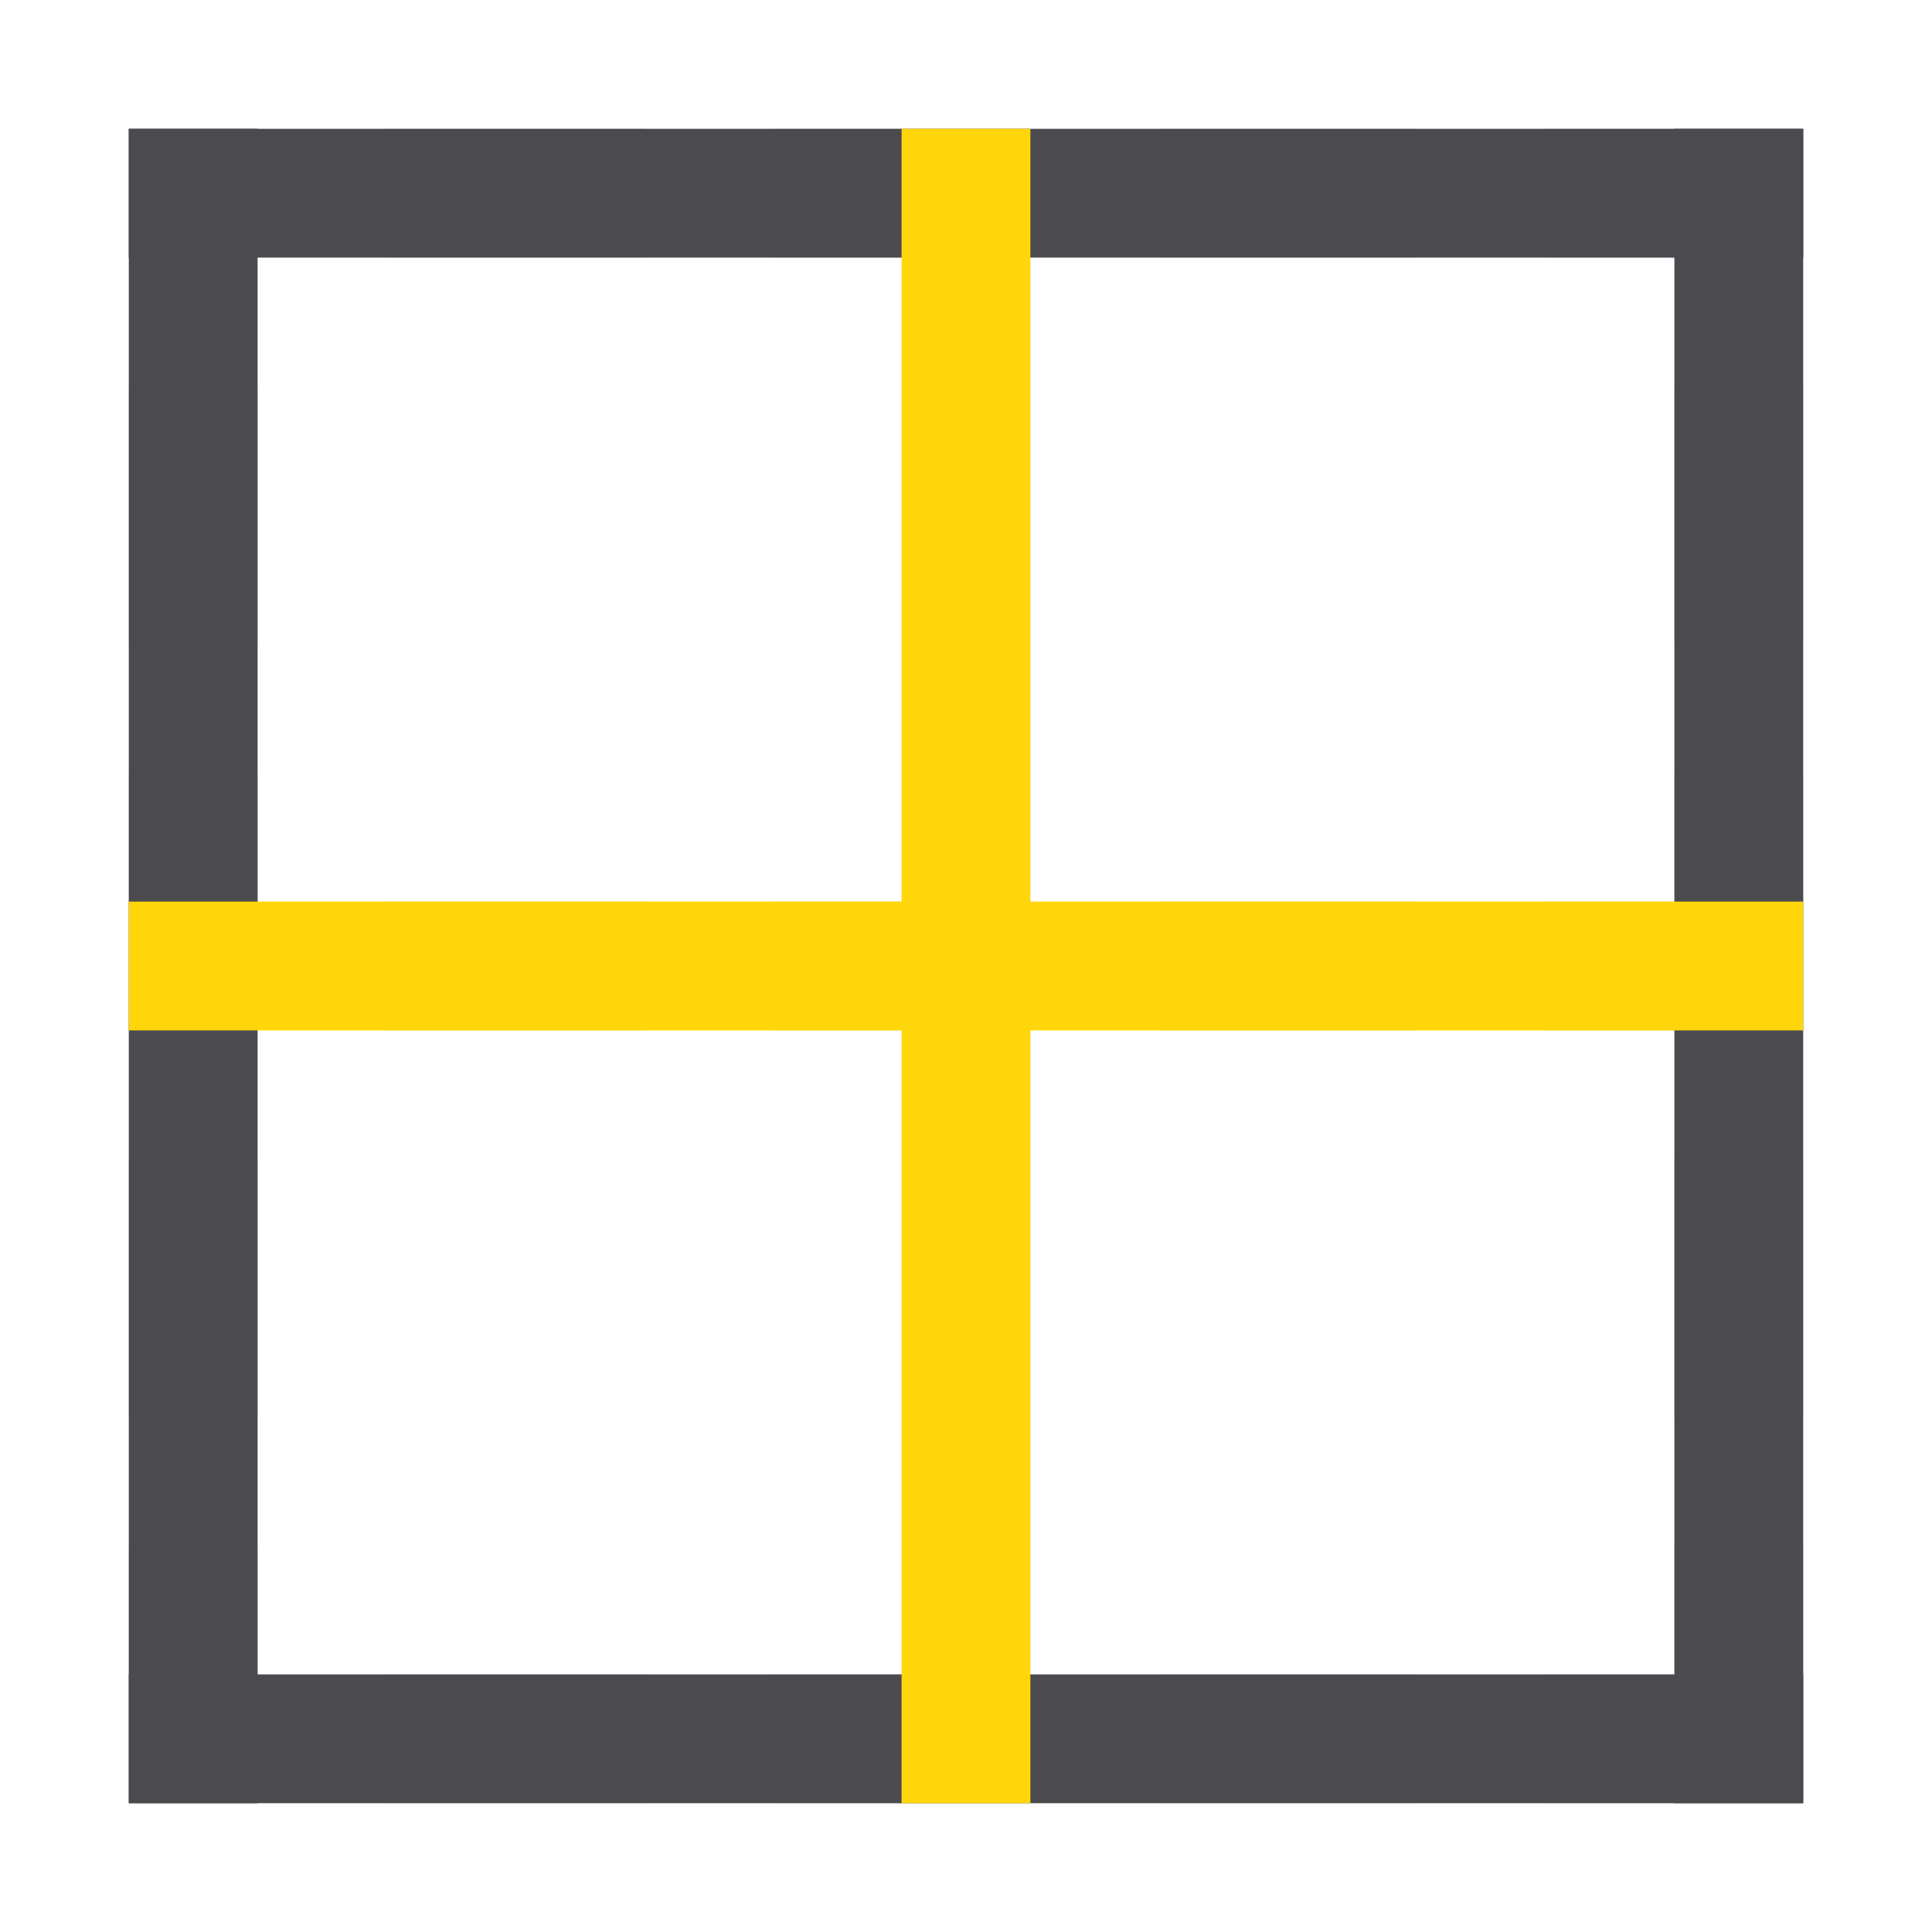 <svg height="15" width="15" xmlns="http://www.w3.org/2000/svg"><path d="m0 0v15h15v-15z" fill="#fff" stroke-width=".938"/><path d="m1 1v1h1v-1zm2 0v1h2v-1zm3 0v1h2v-1zm3 0v1h2v-1zm3 0v1h1 1v-1h-1zm-11 2v2h1v-2zm12 0v2h1v-2zm-12 3v2h1v-2zm12 0v2h1v-2zm-12 3v2h1v-2zm12 0v2h1v-2zm-12 3v2h1v-2zm12 0v1h-1v1h1 1v-2zm-10 1v1h2v-1zm3 0v1h2v-1zm3 0v1h2v-1z" fill="#d3d3d3"/><g fill="#d3d3d3" transform="matrix(0 1 1 0 0 0)"><path d="m7 3h1v2h-1z"/><path d="m7 6h1v2h-1z"/><path d="m7 9h1v2h-1z"/><path d="m7 12h1v1h-1z"/></g><path d="m1 1v1h2 9 2v-1zm0 12v1h13v-1h-2-9z" fill="#4b4b4f"/><path d="m14 1h-1v2 9 2h1zm-12 0h-1v13h1v-2-9z" fill="#4b4b4f"/><g fill="#ffd60a"><path d="m7-14h1v13h-1z" transform="rotate(90)"/><path d="m-8-14h1v13h-1z" transform="scale(-1)"/></g></svg>